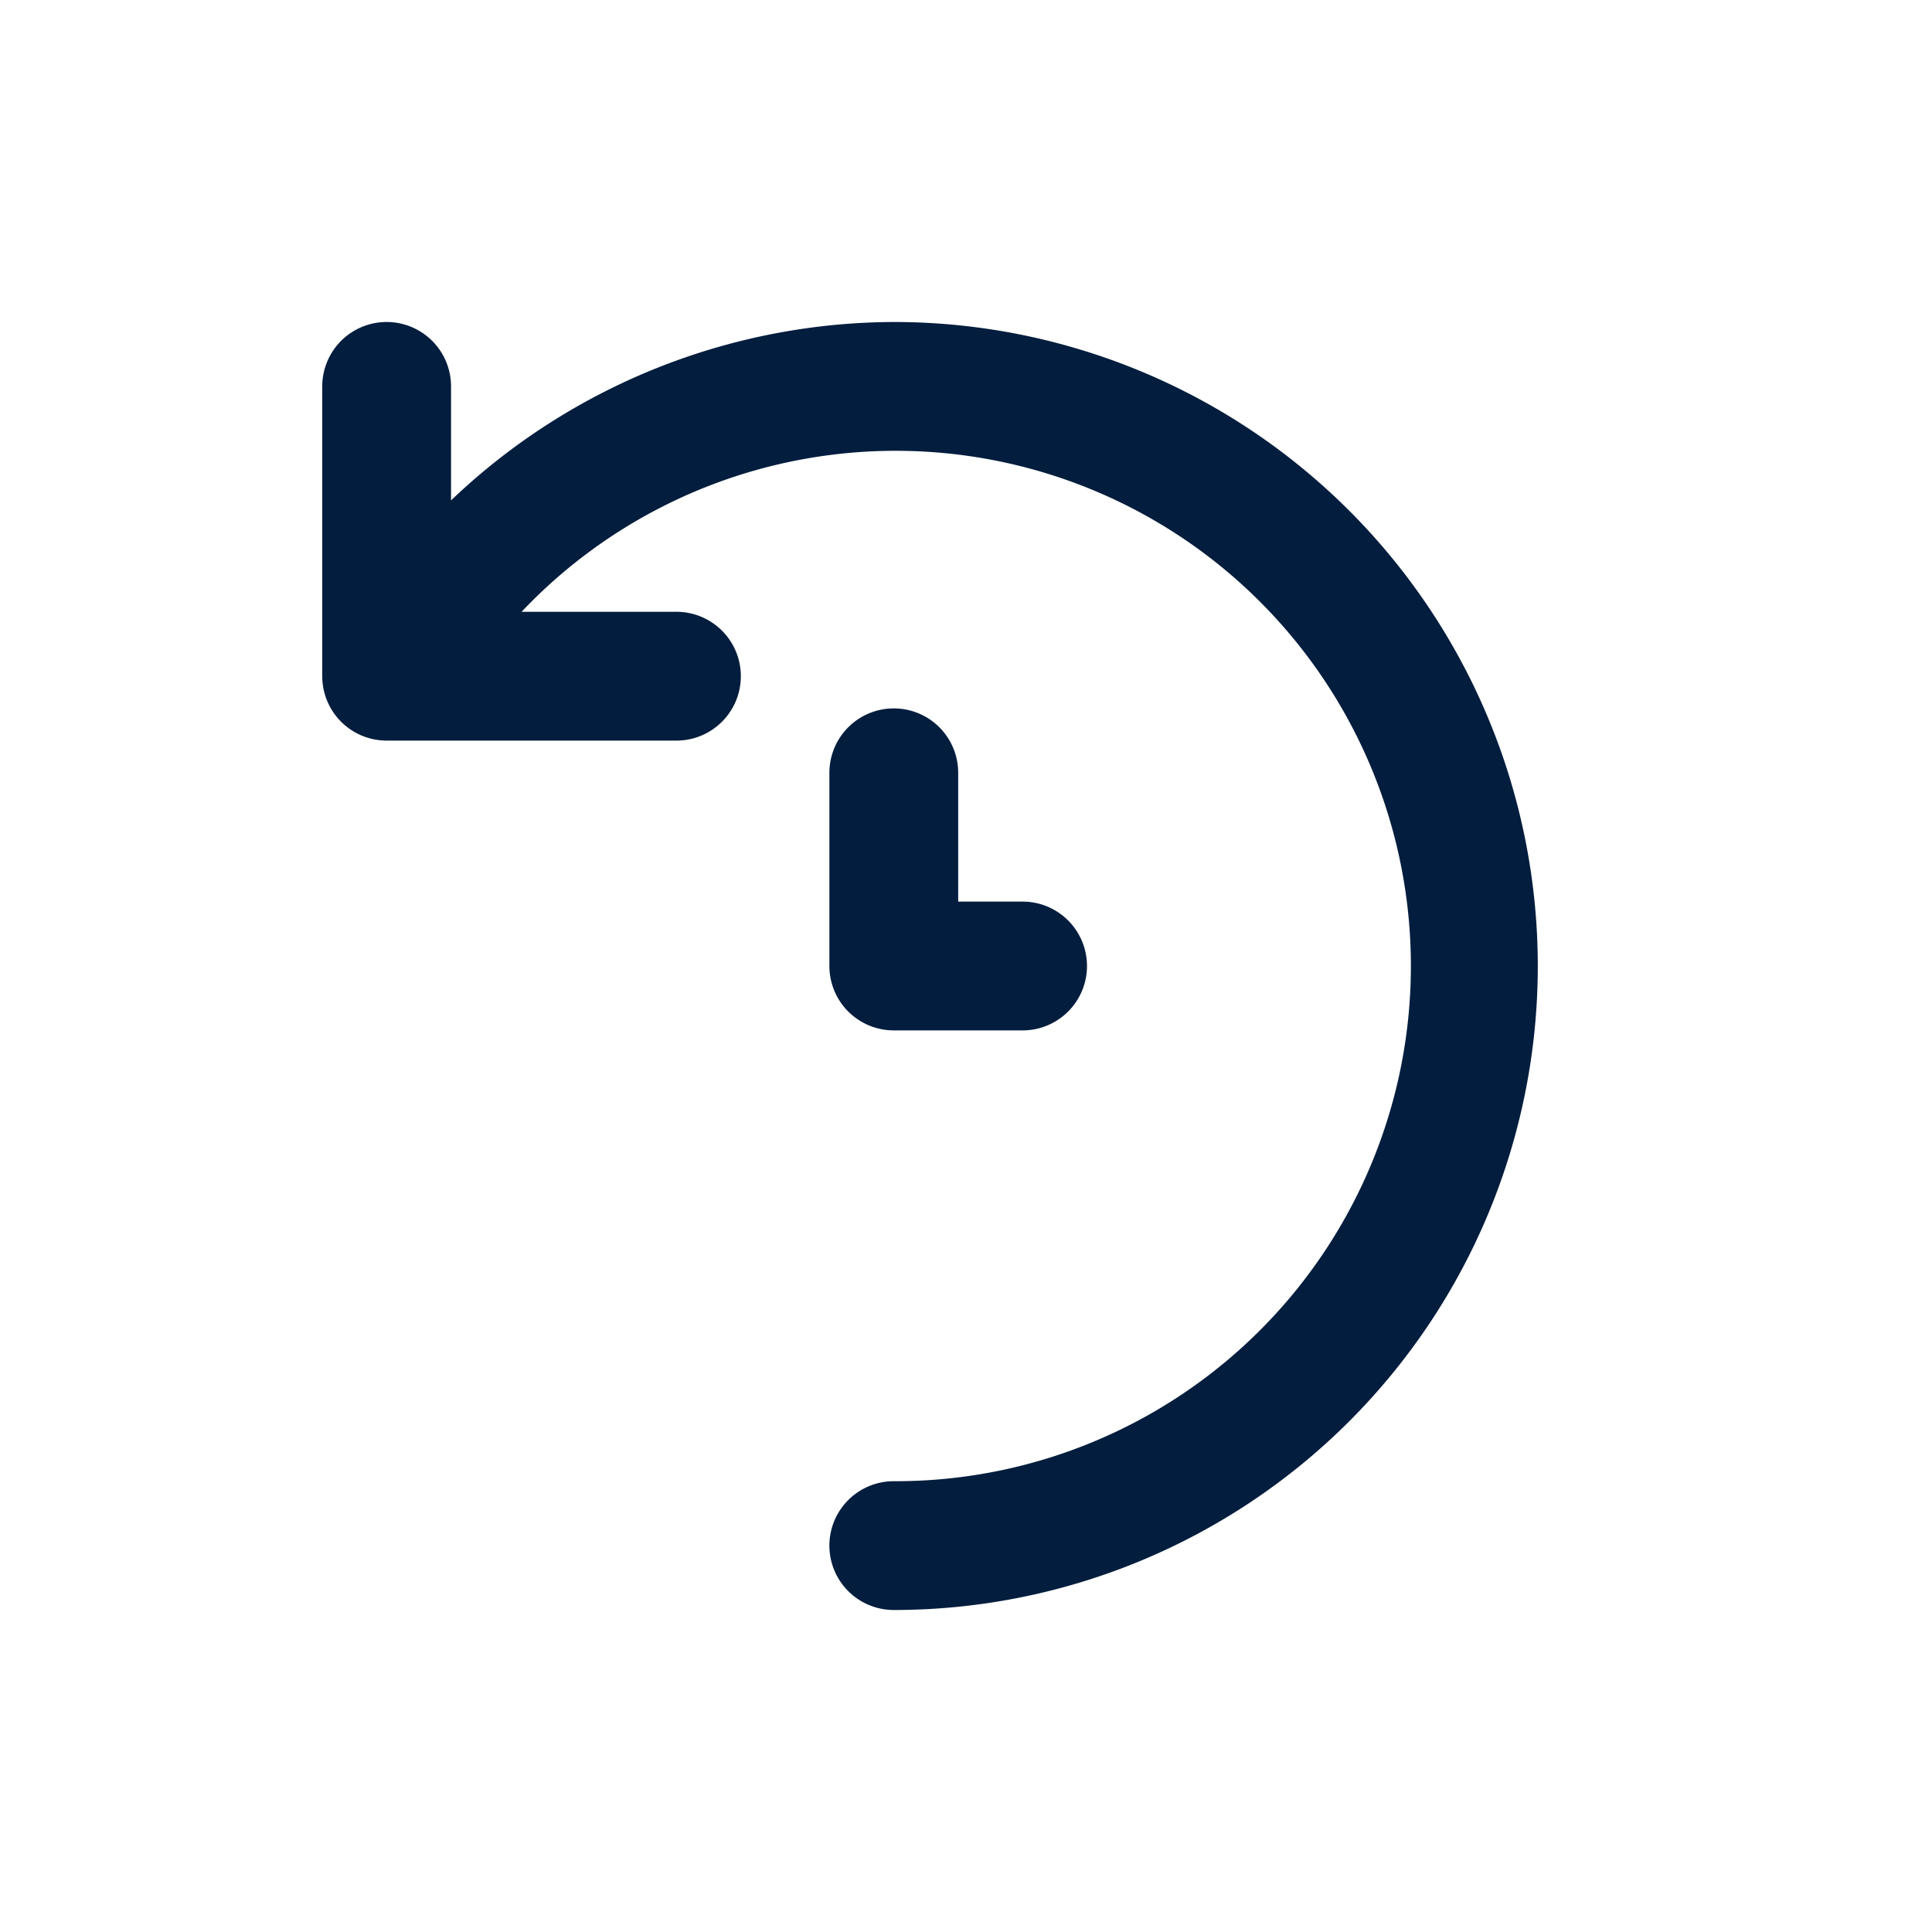 <svg id="clock_history" data-name="clock history" xmlns="http://www.w3.org/2000/svg" width="24" height="24" viewBox="0 0 24 24">
  <rect id="Shape" width="24" height="24" fill="#021d3d" opacity="0"/>
  <path id="history-alt" d="M9.664,2a8,8,0,0,0-5.5,2.216V2.8a.8.8,0,1,0-1.6,0V6.4a.8.8,0,0,0,.8.8h3.6a.8.8,0,1,0,0-1.6H5.04A6.4,6.4,0,1,1,9.664,16.4a.8.8,0,1,0,0,1.6,8,8,0,0,0,0-16Zm0,4.8a.8.8,0,0,0-.8.8V10a.8.8,0,0,0,.8.8h1.6a.8.8,0,0,0,0-1.6h-.8V7.6A.8.8,0,0,0,9.664,6.8Z" transform="translate(1.439 2)" fill="#021d3d"/>
</svg>
